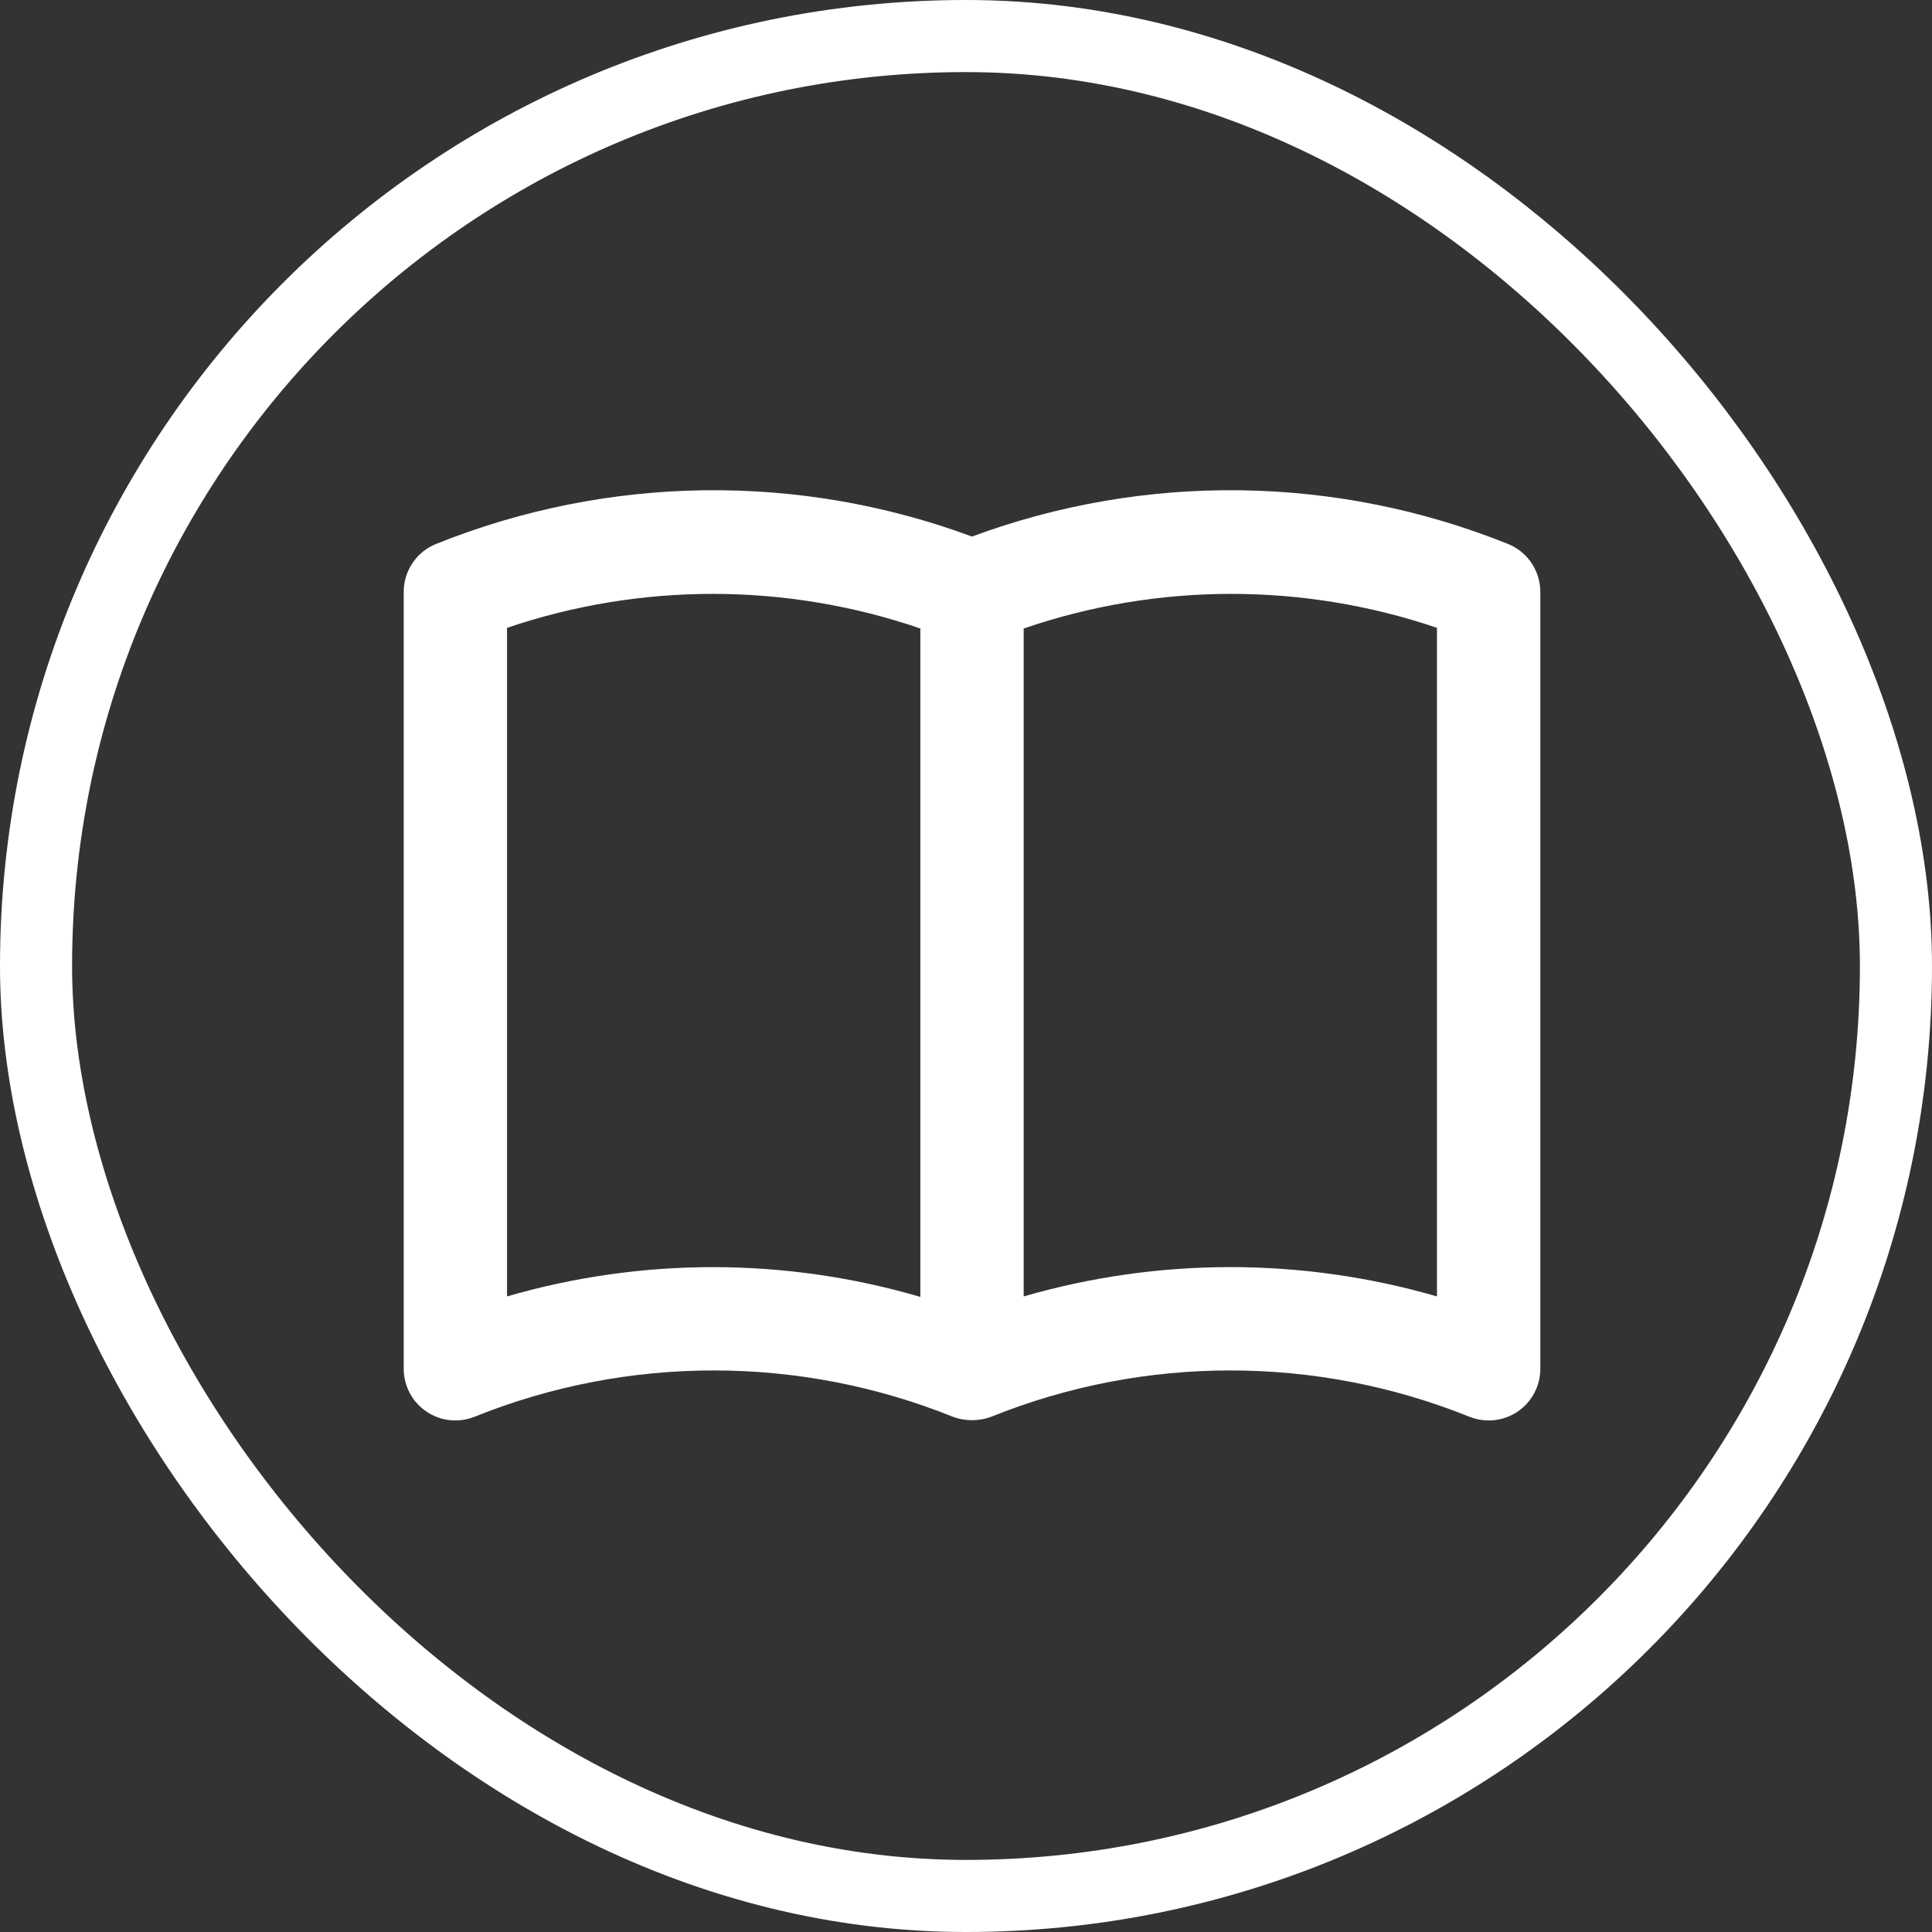 <svg width="67" height="67" viewBox="0 0 67 67" fill="none" xmlns="http://www.w3.org/2000/svg">
<rect x="0" y="0" width="67" height="67" fill="#333333" stroke="none"/>
<rect x="1.25" y="1.25" width="64.5" height="64.5" rx="32.25" stroke="white" stroke-width="2.5"/>
<path d="M52.29 18.862C46.343 16.471 39.718 16.38 33.708 18.607C27.698 16.38 21.074 16.471 15.127 18.862C14.794 18.994 14.509 19.224 14.308 19.521C14.107 19.818 14 20.168 14 20.526V47.467C14 47.76 14.072 48.048 14.209 48.307C14.346 48.566 14.544 48.787 14.787 48.951C15.029 49.115 15.308 49.218 15.599 49.249C15.89 49.281 16.184 49.24 16.456 49.132C21.778 46.99 27.722 46.99 33.044 49.132C33.243 49.207 33.454 49.247 33.667 49.25C33.681 49.25 33.694 49.25 33.708 49.25C33.723 49.25 33.735 49.25 33.749 49.25C33.963 49.247 34.174 49.207 34.373 49.132C39.695 46.99 45.639 46.99 50.96 49.132C51.232 49.241 51.526 49.281 51.818 49.25C52.109 49.219 52.388 49.117 52.63 48.953C52.873 48.788 53.071 48.567 53.208 48.308C53.346 48.049 53.417 47.76 53.417 47.467V20.526C53.417 20.168 53.309 19.818 53.109 19.521C52.908 19.224 52.623 18.994 52.29 18.862ZM31.917 44.975C27.238 43.605 22.265 43.599 17.583 44.959V21.773C22.232 20.195 27.273 20.203 31.917 21.796V44.975ZM49.833 44.959C45.152 43.603 40.181 43.603 35.5 44.959V21.796C40.144 20.203 45.184 20.195 49.833 21.773V44.959Z" fill="white"/>
</svg>

